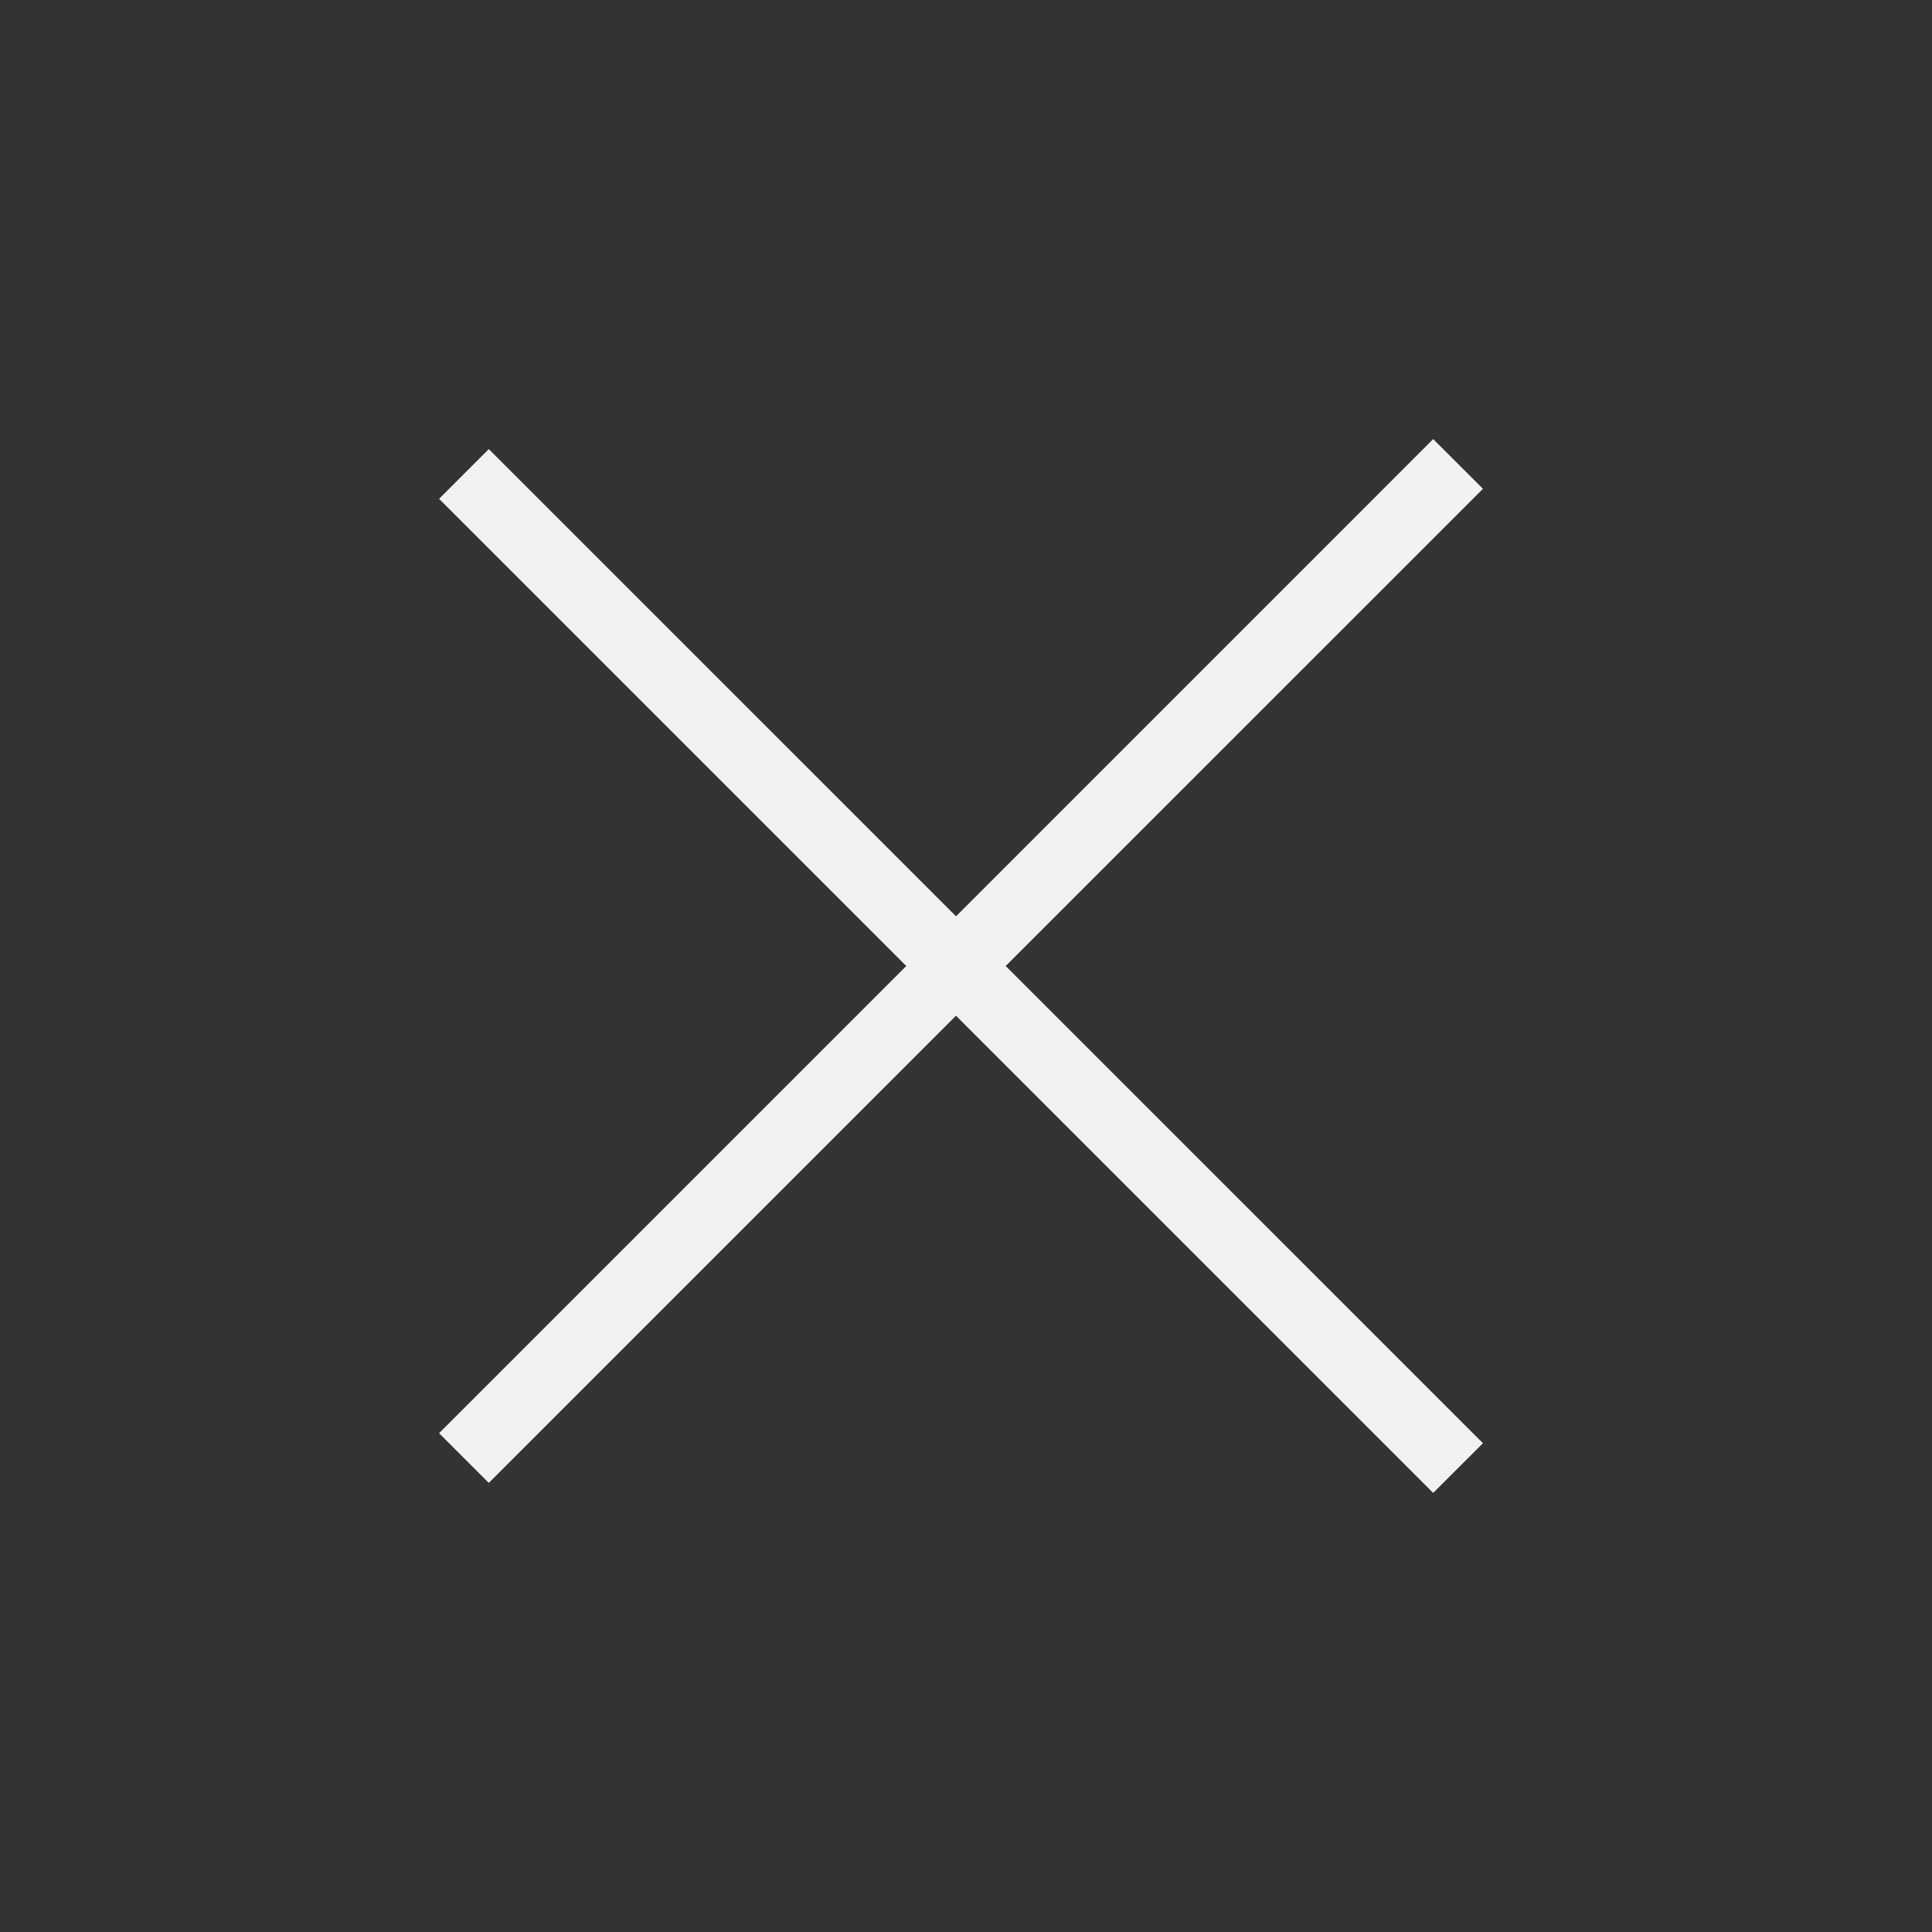 <svg width="44" height="44" viewBox="0 0 44 44" fill="none" xmlns="http://www.w3.org/2000/svg">
<rect x="0" y="0" width="44" height="44" fill="#333333" stroke="none"/>
<path fill-rule="evenodd" clip-rule="evenodd" d="M20.64 22L10 32.64L11.132 33.772L21.772 23.132L32.64 34L33.773 32.868L22.904 22L33.773 11.132L32.64 10L21.773 20.868L11.132 10.228L10 11.36L20.64 22Z" fill="#F2F2F2"/>
</svg>
